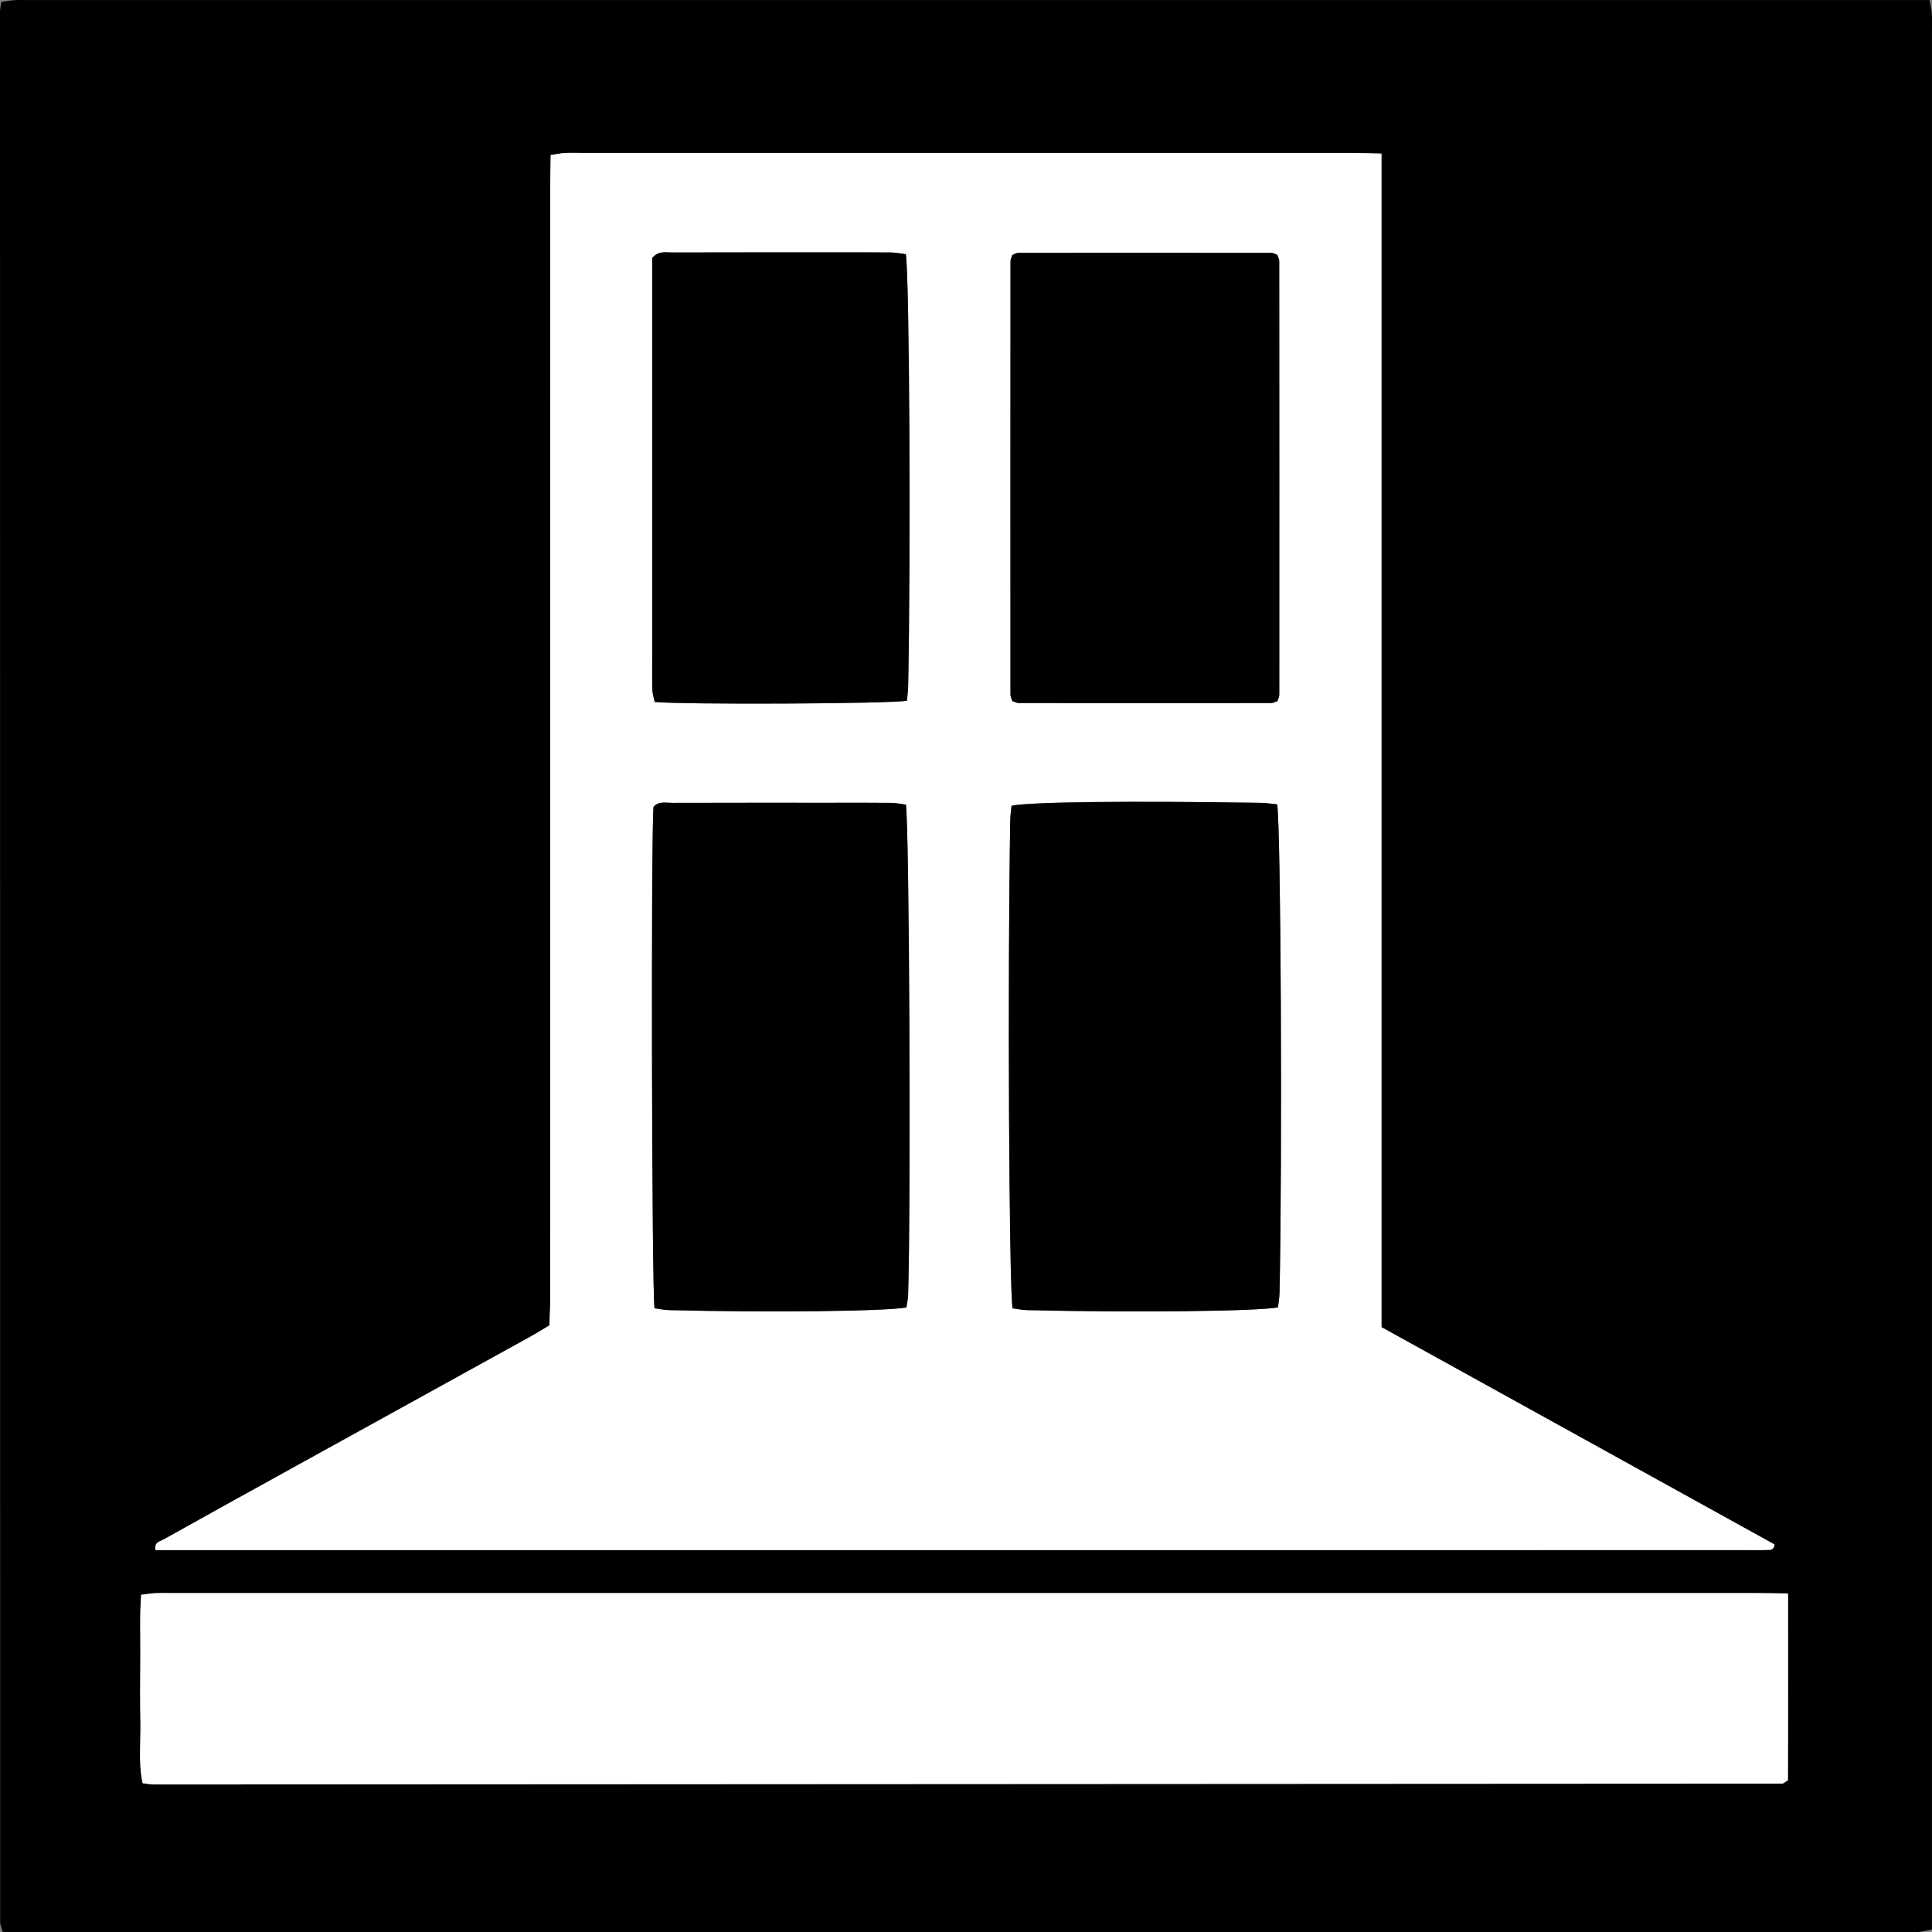 <?xml version="1.0" encoding="utf-8"?>
<!-- Generator: Adobe Illustrator 16.0.3, SVG Export Plug-In . SVG Version: 6.00 Build 0)  -->
<!DOCTYPE svg PUBLIC "-//W3C//DTD SVG 1.1//EN" "http://www.w3.org/Graphics/SVG/1.1/DTD/svg11.dtd">
<svg version="1.1" id="Layer_1" xmlns="http://www.w3.org/2000/svg" xmlns:xlink="http://www.w3.org/1999/xlink" x="0px" y="0px"
	 width="566.93px" height="566.93px" viewBox="0 0 566.93 566.93" enable-background="new 0 0 566.93 566.93" xml:space="preserve">
<rect x="0" y="0" width="566.93" height="566.93" fill="#808080" stroke="none"/>
<path fill-rule="evenodd" clip-rule="evenodd" d="M0.775,566.901c-0.414-1.525-0.726-2.143-0.726-2.757
	C0.014,377.283,0,190.428,0,3.569C0,2.724,0.207,1.878,0.375,0.59c1.291-0.194,2.506-0.473,3.734-0.538
	C5.855-0.042,7.61,0.02,9.36,0.02c182.701,0,365.403,0,548.104,0c2.816,0,5.635,0,8.754,0c0.275,1.615,0.584,2.836,0.671,4.073
	c0.106,1.524,0.034,3.062,0.034,4.592c0,183.139,0,366.277,0,549.417c0,2.61,0,5.218,0,8.068c-1.607,0.32-2.826,0.691-4.063,0.78
	c-1.742,0.125-3.5,0.042-5.25,0.042c-182.7,0-365.402,0-548.104-0.002C6.693,566.99,3.878,566.934,0.775,566.901z M405.378,45.076
	c-3.454-0.078-6.04-0.185-8.626-0.186c-75.494-0.008-150.988-0.007-226.481-0.007c-1.531,0-3.067-0.063-4.594,0.031
	c-1.231,0.075-2.45,0.342-4.067,0.581c-0.053,3.189-0.14,5.999-0.14,8.809c-0.008,86.434-0.007,172.869-0.007,259.301
	c0,22.759,0.007,45.518-0.01,68.273c-0.001,2.367-0.15,4.736-0.229,7.043c-2.034,1.212-3.684,2.265-5.393,3.211
	c-23.353,12.9-46.716,25.782-70.071,38.683c-12.635,6.976-25.267,13.959-37.866,21.001c-0.98,0.548-2.696,0.691-2.236,3.037
	c2.519,0,5.12,0,7.722,0c153.175,0,306.349,0,459.524-0.002c1.751,0,3.503,0.048,5.251-0.035c0.975-0.045,2.257,0.31,2.583-1.587
	c-38.346-21.201-76.767-42.442-115.359-63.779C405.378,274.728,405.378,160.319,405.378,45.076z M524.682,467.592
	c-3.689-0.043-6.497-0.107-9.307-0.107c-154.864-0.002-309.729-0.002-464.594-0.002c-1.75,0-3.502-0.051-5.249,0.023
	c-1.253,0.057-2.5,0.283-4.109,0.479c-0.46,6.377-0.184,12.468-0.232,18.545c-0.049,6.123-0.125,12.252,0.021,18.372
	c0.146,6.035-0.669,12.132,0.634,18.364c1.309,0.146,2.365,0.371,3.421,0.371c159.232-0.066,318.465-0.149,477.697-0.256
	c0.367-0.003,0.734-0.414,1.678-0.979C524.731,504.675,524.686,486.602,524.682,467.592z"/>
<path fill-rule="evenodd" clip-rule="evenodd" fill="#FFFFFF" d="M405.378,45.076c0,115.243,0,229.651,0,344.374
	c38.593,21.337,77.014,42.578,115.359,63.779c-0.326,1.896-1.608,1.542-2.583,1.587c-1.748,0.083-3.5,0.035-5.251,0.035
	c-153.175,0.002-306.349,0.002-459.524,0.002c-2.602,0-5.204,0-7.722,0c-0.46-2.346,1.256-2.489,2.236-3.037
	c12.599-7.042,25.231-14.025,37.866-21.001c23.354-12.9,46.718-25.782,70.071-38.683c1.709-0.946,3.359-1.999,5.393-3.211
	c0.078-2.307,0.227-4.676,0.229-7.043c0.018-22.756,0.01-45.515,0.01-68.273c0-86.432-0.001-172.867,0.007-259.301
	c0-2.811,0.087-5.62,0.14-8.809c1.617-0.239,2.836-0.506,4.067-0.581c1.527-0.094,3.063-0.031,4.594-0.031
	c75.493,0,150.987-0.001,226.481,0.007C399.338,44.892,401.924,44.999,405.378,45.076z M374.773,236.015
	c-1.584-0.143-3.275-0.404-4.969-0.43c-38.633-0.606-67.643-0.282-72.977,0.864c-0.124,1.358-0.354,2.826-0.379,4.3
	c-0.793,44.943-0.378,136.77,0.686,143.179c1.367,0.171,2.833,0.486,4.306,0.521c31.06,0.746,68.006,0.348,73.579-0.819
	c0.15-1.382,0.426-2.859,0.456-4.339C376.319,339.535,375.874,242.451,374.773,236.015z M265.825,236.105
	c-1.377-0.17-2.849-0.495-4.324-0.509c-5.903-0.063-11.806-0.031-17.708-0.031c-15.521,0-31.044-0.019-46.566,0.03
	c-1.875,0.005-3.968-0.572-5.467,1.179c-0.747,8.344-0.517,141.997,0.305,147.138c1.365,0.176,2.83,0.499,4.301,0.536
	c29.56,0.729,64.03,0.345,69.631-0.801c0.159-1.16,0.45-2.415,0.489-3.676C267.319,352.692,266.834,242.266,265.825,236.105z
	 M297.063,74.816c-0.198,0.649-0.543,1.251-0.543,1.854c-0.029,42.396-0.031,84.791-0.01,127.186c0,0.603,0.347,1.206,0.551,1.87
	c0.671,0.216,1.268,0.576,1.864,0.576c24.692,0.029,49.386,0.029,74.08,0.002c0.6,0,1.199-0.354,1.852-0.56
	c0.204-0.68,0.542-1.281,0.542-1.882c0.021-42.394,0.017-84.788-0.014-127.183c0-0.61-0.35-1.222-0.554-1.89
	c-0.634-0.219-1.235-0.609-1.84-0.61c-24.692-0.035-49.384-0.039-74.075-0.009C298.315,74.17,297.717,74.579,297.063,74.816z
	 M265.81,74.589c-1.377-0.168-2.849-0.487-4.324-0.505c-5.461-0.063-10.926-0.028-16.39-0.028c-15.951,0-31.905-0.02-47.857,0.028
	c-1.876,0.005-3.967-0.569-5.853,1.6c0,2.006,0,4.399,0,6.789c0,36.495-0.001,72.989,0,109.483c0,3.497-0.058,6.996,0.044,10.488
	c0.036,1.224,0.474,2.434,0.706,3.544c8.875,0.816,68.719,0.553,73.997-0.363c0.116-1.338,0.33-2.811,0.36-4.287
	C267.285,162.368,266.869,80.885,265.81,74.589z"/>
<path fill-rule="evenodd" clip-rule="evenodd" fill="#FFFFFF" d="M524.682,467.592c0.004,19.01,0.05,37.083-0.04,54.811
	c-0.943,0.564-1.311,0.976-1.678,0.979c-159.231,0.106-318.465,0.189-477.697,0.256c-1.056,0-2.112-0.225-3.421-0.371
	c-1.303-6.232-0.488-12.329-0.634-18.364c-0.147-6.12-0.071-12.249-0.021-18.372c0.049-6.077-0.228-12.168,0.232-18.545
	c1.61-0.195,2.856-0.422,4.109-0.479c1.747-0.074,3.499-0.023,5.249-0.023c154.865,0,309.729,0,464.594,0.002
	C518.185,467.484,520.992,467.549,524.682,467.592z"/>
<path fill-rule="evenodd" clip-rule="evenodd" d="M374.773,236.015c1.101,6.437,1.546,103.521,0.702,143.275
	c-0.03,1.479-0.306,2.957-0.456,4.339c-5.573,1.167-42.52,1.565-73.579,0.819c-1.473-0.034-2.938-0.35-4.306-0.521
	c-1.063-6.409-1.479-98.236-0.686-143.179c0.025-1.474,0.255-2.941,0.379-4.3c5.334-1.146,34.344-1.471,72.977-0.864
	C371.498,235.611,373.189,235.872,374.773,236.015z"/>
<path fill-rule="evenodd" clip-rule="evenodd" d="M265.825,236.105c1.01,6.16,1.495,116.587,0.661,143.866
	c-0.039,1.261-0.33,2.516-0.489,3.676c-5.601,1.146-40.071,1.53-69.631,0.801c-1.471-0.037-2.936-0.36-4.301-0.536
	c-0.822-5.141-1.052-138.793-0.305-147.138c1.5-1.751,3.593-1.174,5.467-1.179c15.522-0.048,31.045-0.03,46.566-0.03
	c5.902,0,11.805-0.032,17.708,0.031C262.976,235.611,264.447,235.936,265.825,236.105z"/>
<path fill-rule="evenodd" clip-rule="evenodd" d="M297.063,74.816c0.654-0.238,1.253-0.646,1.854-0.646
	c24.691-0.029,49.383-0.025,74.075,0.009c0.604,0.001,1.206,0.392,1.84,0.61c0.204,0.668,0.554,1.28,0.554,1.89
	c0.03,42.396,0.035,84.79,0.014,127.183c0,0.601-0.338,1.202-0.542,1.882c-0.652,0.206-1.252,0.56-1.852,0.56
	c-24.694,0.027-49.388,0.027-74.08-0.002c-0.597,0-1.193-0.359-1.864-0.576c-0.204-0.664-0.551-1.268-0.551-1.87
	c-0.021-42.396-0.02-84.791,0.01-127.186C296.52,76.068,296.864,75.466,297.063,74.816z"/>
<path fill-rule="evenodd" clip-rule="evenodd" d="M265.81,74.589c1.059,6.295,1.475,87.779,0.684,126.749
	c-0.031,1.476-0.244,2.948-0.36,4.287c-5.278,0.916-65.123,1.179-73.997,0.363c-0.232-1.11-0.669-2.32-0.706-3.544
	c-0.102-3.493-0.044-6.991-0.044-10.488c-0.001-36.494,0-72.988,0-109.483c0-2.39,0-4.782,0-6.789
	c1.886-2.169,3.977-1.595,5.853-1.6c15.952-0.048,31.906-0.028,47.857-0.028c5.463,0,10.928-0.035,16.39,0.028
	C262.961,74.102,264.433,74.421,265.81,74.589z"/>
</svg>

